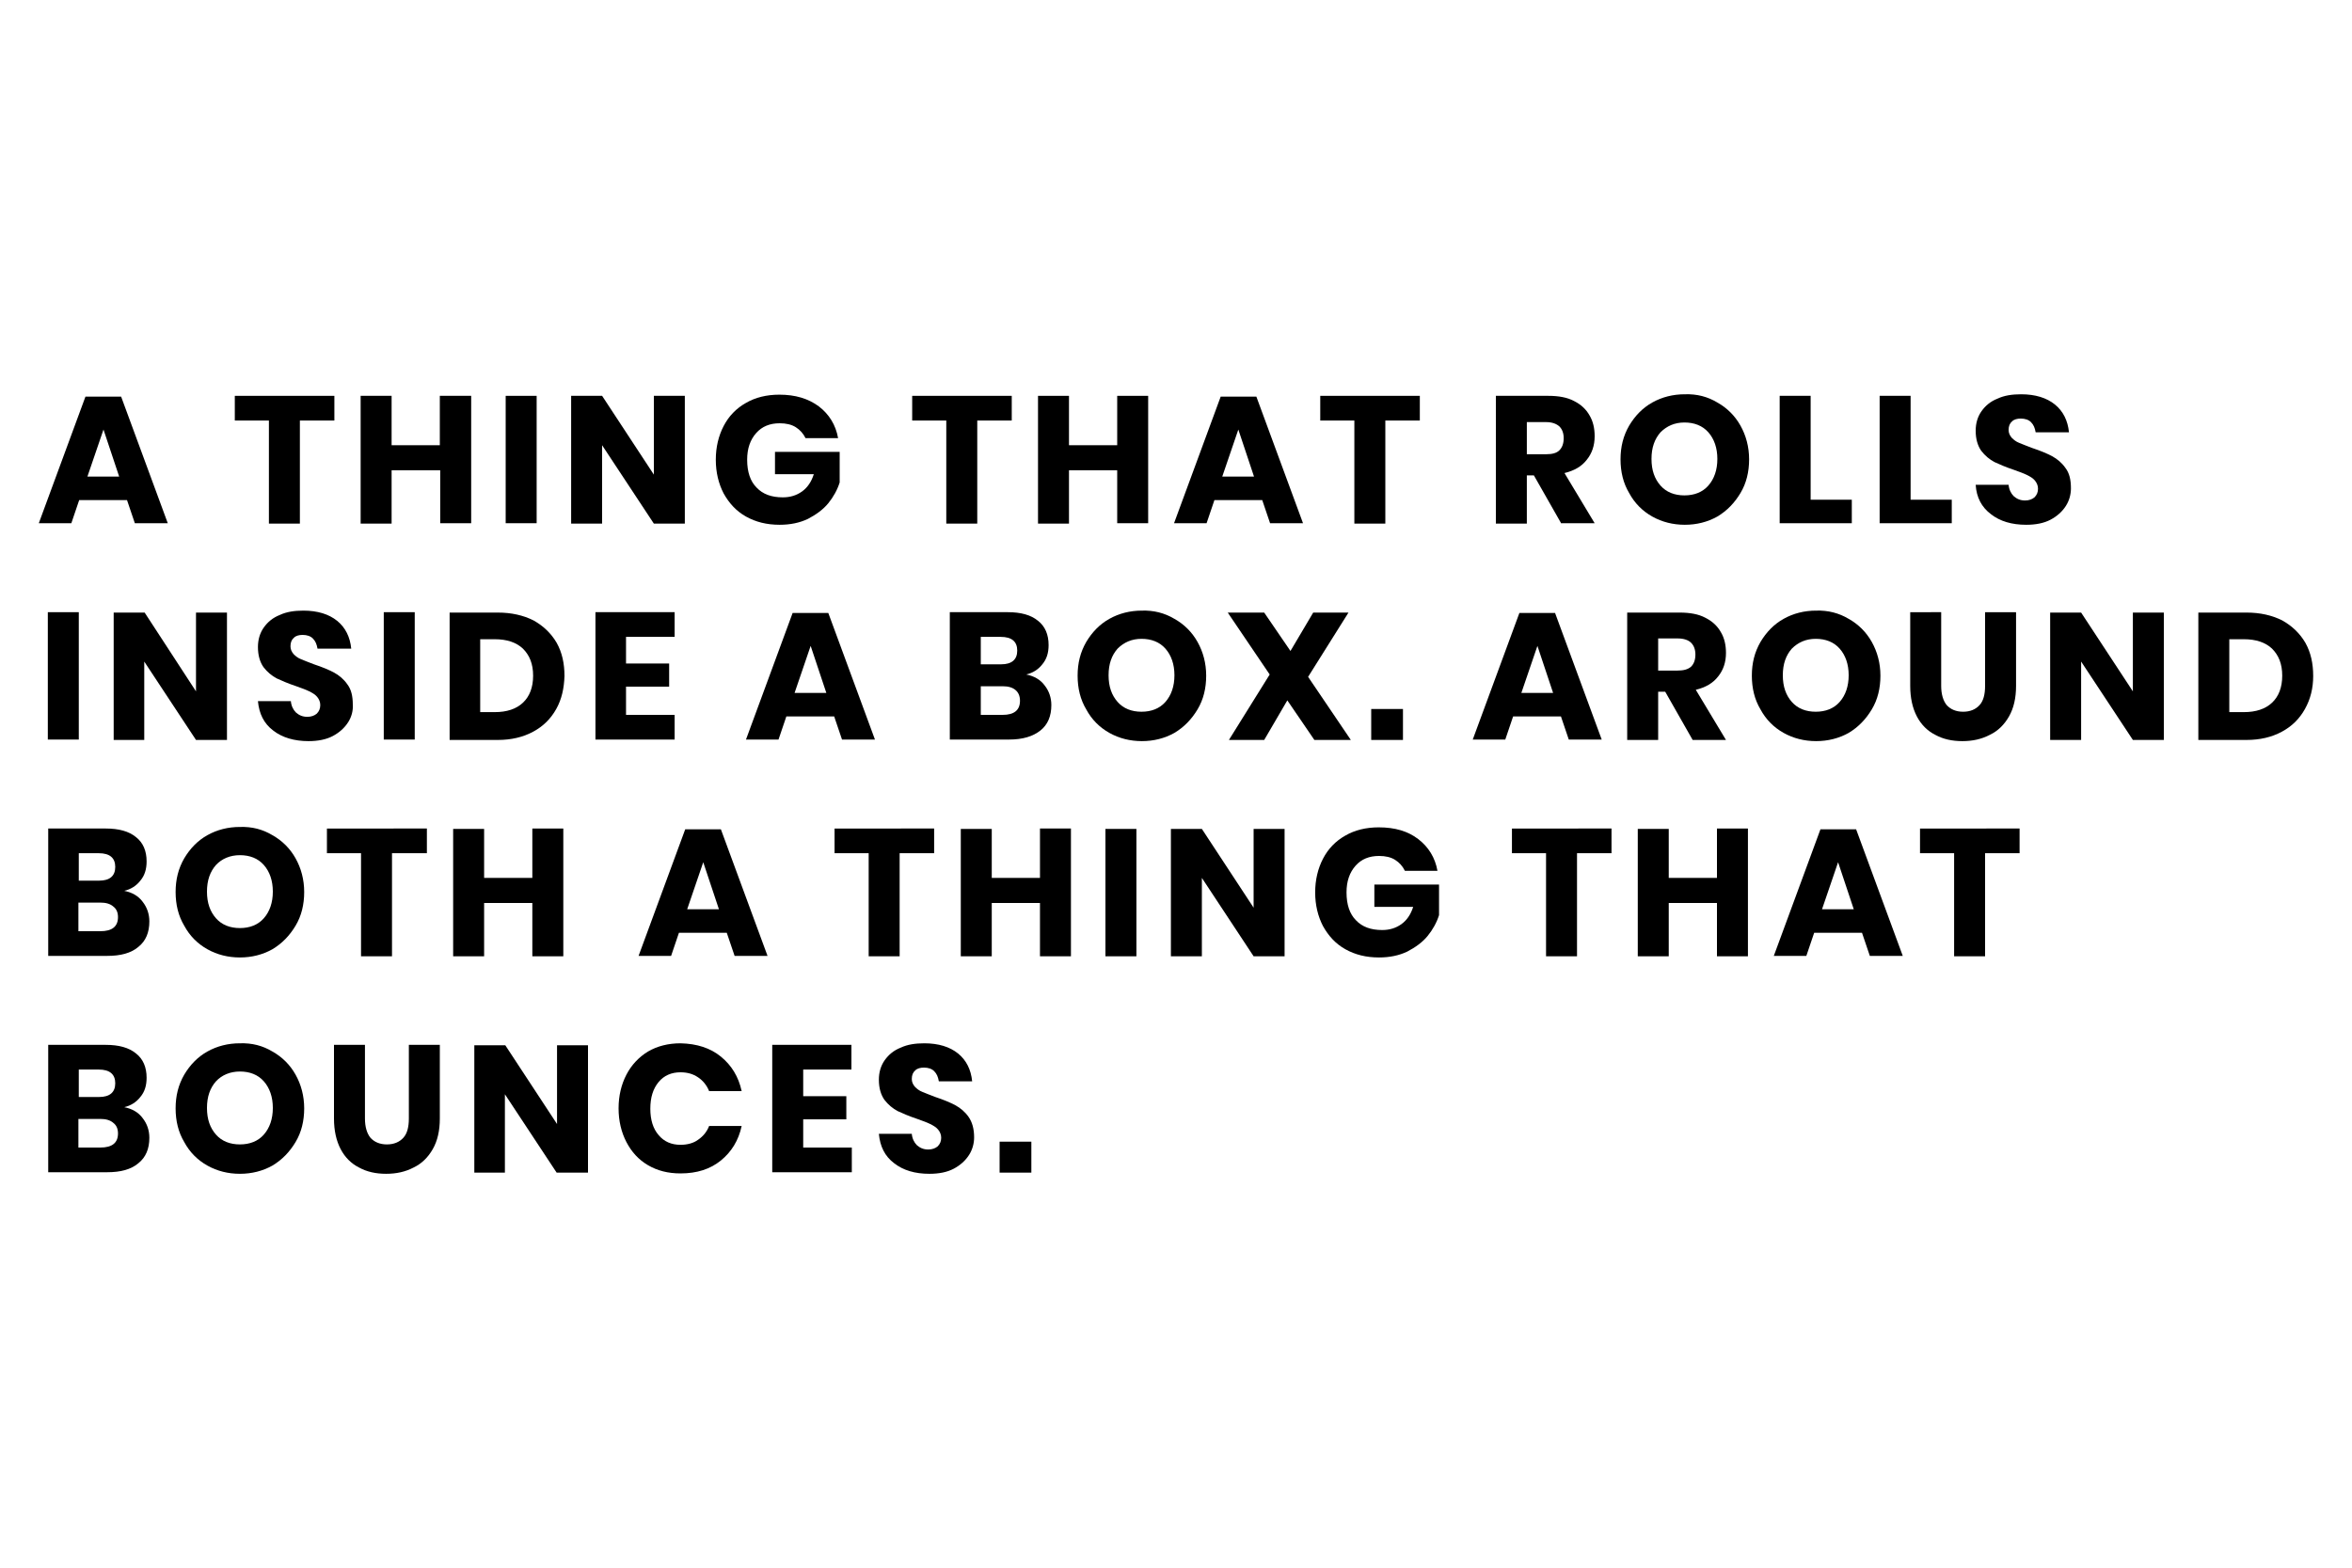 <?xml version="1.0" encoding="utf-8"?>
<!-- Generator: Adobe Illustrator 24.1.0, SVG Export Plug-In . SVG Version: 6.00 Build 0)  -->
<svg version="1.1" id="Layer_1" xmlns="http://www.w3.org/2000/svg" xmlns:xlink="http://www.w3.org/1999/xlink" x="0px" y="0px"
	 viewBox="0 0 600 400" style="enable-background:new 0 0 600 400;" xml:space="preserve">
<g>
	<path d="M32.4,127.6H20.2l-2,5.9H9.9l11.9-32.3h9.1l11.9,32.3h-8.4L32.4,127.6z M30.4,121.6l-4-12l-4.1,12H30.4z"/>
	<path d="M85.3,101v6.3h-8.8v26.3h-7.9v-26.3h-8.7V101H85.3z"/>
	<path d="M120.2,101v32.5h-7.9V120H99.9v13.6h-7.9V101h7.9v12.6h12.3V101H120.2z"/>
	<path d="M136.9,101v32.5H129V101H136.9z"/>
	<path d="M174.7,133.6h-7.9l-13.2-20v20h-7.9V101h7.9l13.2,20.1V101h7.9V133.6z"/>
	<path d="M208.9,103.7c2.6,2,4.3,4.7,4.9,8.1h-8.3c-0.6-1.2-1.4-2.1-2.5-2.8c-1.1-0.7-2.5-1-4.1-1c-2.5,0-4.5,0.8-6,2.5
		c-1.5,1.7-2.3,3.9-2.3,6.8c0,3.1,0.8,5.5,2.4,7.1c1.6,1.7,3.8,2.5,6.7,2.5c1.9,0,3.5-0.5,4.9-1.5c1.4-1,2.4-2.5,3-4.4h-9.9v-5.7
		h16.5v7.8c-0.6,1.9-1.6,3.7-2.9,5.3c-1.3,1.6-3.1,2.9-5.2,4c-2.1,1-4.5,1.5-7.2,1.5c-3.3,0-6.1-0.7-8.6-2.1
		c-2.5-1.4-4.3-3.4-5.7-5.9c-1.3-2.5-2-5.4-2-8.6c0-3.2,0.7-6.1,2-8.6c1.3-2.5,3.2-4.5,5.7-5.9c2.4-1.4,5.3-2.1,8.5-2.1
		C202.9,100.7,206.2,101.7,208.9,103.7z"/>
	<path d="M258.1,101v6.3h-8.8v26.3h-7.9v-26.3h-8.7V101H258.1z"/>
	<path d="M292.9,101v32.5H285V120h-12.3v13.6h-7.9V101h7.9v12.6H285V101H292.9z"/>
	<path d="M322,127.6h-12.2l-2,5.9h-8.3l11.9-32.3h9.1l11.9,32.3H324L322,127.6z M319.9,121.6l-4-12l-4.1,12H319.9z"/>
	<path d="M362.2,101v6.3h-8.8v26.3h-7.9v-26.3h-8.7V101H362.2z"/>
	<path d="M398.3,133.6l-7-12.3h-1.8v12.3h-7.9V101h13.4c2.6,0,4.8,0.4,6.5,1.3c1.8,0.9,3.1,2.1,4,3.7c0.9,1.5,1.3,3.3,1.3,5.3
		c0,2.4-0.7,4.4-2,6c-1.3,1.7-3.2,2.8-5.7,3.4l7.7,12.8H398.3z M389.5,115.9h4.9c1.6,0,2.7-0.3,3.4-1c0.7-0.7,1.1-1.7,1.1-3.1
		c0-1.3-0.4-2.3-1.1-3c-0.8-0.7-1.9-1.1-3.4-1.1h-4.9V115.9z"/>
	<path d="M438.1,102.7c2.5,1.4,4.5,3.4,5.9,5.9c1.4,2.5,2.2,5.4,2.2,8.6c0,3.2-0.7,6.1-2.2,8.6c-1.5,2.5-3.4,4.5-5.9,6
		c-2.5,1.4-5.3,2.1-8.3,2.1c-3,0-5.8-0.7-8.3-2.1c-2.5-1.4-4.5-3.4-5.9-6c-1.5-2.5-2.2-5.4-2.2-8.6c0-3.2,0.7-6,2.2-8.6
		c1.5-2.5,3.4-4.5,5.9-5.9c2.5-1.4,5.3-2.1,8.3-2.1C432.9,100.5,435.6,101.2,438.1,102.7z M423.6,110.3c-1.5,1.7-2.3,3.9-2.3,6.8
		c0,2.9,0.8,5.1,2.3,6.8c1.5,1.7,3.6,2.5,6.1,2.5c2.5,0,4.6-0.8,6.1-2.5c1.5-1.7,2.3-4,2.3-6.8s-0.8-5.1-2.3-6.8
		c-1.5-1.7-3.6-2.5-6.1-2.5C427.2,107.8,425.2,108.7,423.6,110.3z"/>
	<path d="M461.9,127.5h10.5v6h-18.4V101h7.9V127.5z"/>
	<path d="M487.4,127.5h10.5v6h-18.4V101h7.9V127.5z"/>
	<path d="M527,129.1c-0.9,1.4-2.2,2.6-3.9,3.5c-1.7,0.9-3.8,1.3-6.2,1.3c-3.7,0-6.7-0.9-9-2.7c-2.4-1.8-3.7-4.3-3.9-7.5h8.4
		c0.1,1.2,0.6,2.2,1.3,2.9c0.8,0.7,1.7,1.1,2.9,1.1c1,0,1.8-0.3,2.4-0.8c0.6-0.6,0.9-1.3,0.9-2.2c0-0.8-0.3-1.5-0.8-2.1
		c-0.5-0.6-1.2-1-2-1.4c-0.8-0.4-1.9-0.8-3.3-1.3c-2.1-0.7-3.7-1.4-5-2c-1.3-0.7-2.4-1.6-3.4-2.9c-0.9-1.3-1.4-3-1.4-5.1
		c0-1.9,0.5-3.6,1.5-5c1-1.4,2.3-2.5,4.1-3.2c1.7-0.8,3.7-1.1,6-1.1c3.6,0,6.5,0.9,8.6,2.6c2.1,1.7,3.3,4.1,3.6,7.1h-8.5
		c-0.2-1.1-0.5-1.9-1.2-2.6c-0.6-0.6-1.5-0.9-2.6-0.9c-0.9,0-1.7,0.2-2.2,0.7c-0.6,0.5-0.9,1.2-0.9,2.2c0,0.8,0.3,1.4,0.8,2
		c0.5,0.5,1.1,1,1.9,1.3c0.8,0.3,1.9,0.8,3.3,1.3c2.1,0.7,3.8,1.4,5.1,2.1s2.5,1.7,3.4,3c1,1.3,1.4,3,1.4,5.2
		C528.3,126.1,527.9,127.7,527,129.1z"/>
	<path d="M20.1,156.2v32.5h-7.9v-32.5H20.1z"/>
	<path d="M57.9,188.8H50l-13.2-20v20H29v-32.5h7.9L50,176.4v-20.1h7.9V188.8z"/>
	<path d="M88.8,184.3c-0.9,1.4-2.2,2.6-3.9,3.5c-1.7,0.9-3.8,1.3-6.2,1.3c-3.6,0-6.7-0.9-9-2.7c-2.4-1.8-3.6-4.3-3.9-7.5h8.4
		c0.1,1.2,0.6,2.2,1.3,2.9c0.8,0.7,1.7,1.1,2.9,1.1c1,0,1.8-0.3,2.4-0.8c0.6-0.6,0.9-1.3,0.9-2.2c0-0.8-0.3-1.5-0.8-2.1
		c-0.5-0.6-1.2-1-2-1.4c-0.8-0.4-1.9-0.8-3.3-1.3c-2.1-0.7-3.7-1.4-5-2c-1.3-0.7-2.4-1.6-3.4-2.9c-0.9-1.3-1.4-3-1.4-5.1
		c0-1.9,0.5-3.6,1.5-5c1-1.4,2.3-2.5,4.1-3.2c1.7-0.8,3.7-1.1,6-1.1c3.6,0,6.5,0.9,8.6,2.6c2.1,1.7,3.3,4.1,3.6,7.1H81
		c-0.2-1.1-0.5-1.9-1.2-2.6c-0.6-0.6-1.5-0.9-2.6-0.9c-0.9,0-1.7,0.2-2.2,0.7c-0.6,0.5-0.9,1.2-0.9,2.2c0,0.8,0.3,1.4,0.8,2
		c0.5,0.5,1.1,1,1.9,1.3c0.8,0.3,1.9,0.8,3.3,1.3c2.1,0.7,3.8,1.4,5.1,2.1c1.3,0.7,2.5,1.7,3.4,3c1,1.3,1.4,3,1.4,5.2
		C90.1,181.3,89.7,182.9,88.8,184.3z"/>
	<path d="M105.8,156.2v32.5h-7.9v-32.5H105.8z"/>
	<path d="M141.9,180.9c-1.4,2.5-3.3,4.4-5.9,5.8c-2.6,1.4-5.6,2.1-9,2.1h-12.3v-32.5H127c3.5,0,6.5,0.7,9.1,2
		c2.5,1.4,4.5,3.3,5.9,5.7c1.4,2.5,2,5.3,2,8.5C143.9,175.6,143.3,178.4,141.9,180.9z M133.4,179.3c1.7-1.6,2.6-3.9,2.6-6.9
		s-0.9-5.2-2.6-6.9c-1.7-1.6-4.1-2.4-7.2-2.4h-3.7v18.6h3.7C129.3,181.7,131.7,180.9,133.4,179.3z"/>
	<path d="M159.7,162.5v6.8h11v5.9h-11v7.2h12.4v6.3h-20.2v-32.5h20.2v6.3H159.7z"/>
	<path d="M212.8,182.8h-12.2l-2,5.9h-8.3l11.9-32.3h9.1l11.9,32.3h-8.4L212.8,182.8z M210.8,176.8l-4-12l-4.1,12H210.8z"/>
	<path d="M266.5,174.9c1.1,1.4,1.7,3.1,1.7,5c0,2.8-0.9,5-2.8,6.5s-4.5,2.3-8,2.3h-15.1v-32.5h14.8c3.3,0,5.9,0.7,7.7,2.2
		c1.8,1.4,2.7,3.5,2.7,6.2c0,2-0.5,3.6-1.6,4.9c-1,1.3-2.4,2.2-4.1,2.6C263.8,172.5,265.4,173.4,266.5,174.9z M250.2,169.5h5.2
		c2.7,0,4.1-1.2,4.1-3.5c0-2.3-1.4-3.5-4.2-3.5h-5.1V169.5z M260.2,178.8c0-1.2-0.4-2.1-1.1-2.7c-0.8-0.7-1.9-1-3.3-1h-5.6v7.3h5.6
		C258.7,182.4,260.2,181.2,260.2,178.8z"/>
	<path d="M299.6,157.9c2.5,1.4,4.5,3.4,5.9,5.9c1.4,2.5,2.2,5.4,2.2,8.6c0,3.2-0.7,6.1-2.2,8.6c-1.5,2.5-3.4,4.5-5.9,6
		c-2.5,1.4-5.3,2.1-8.3,2.1c-3,0-5.8-0.7-8.3-2.1c-2.5-1.4-4.5-3.4-5.9-6c-1.5-2.5-2.2-5.4-2.2-8.6c0-3.2,0.7-6,2.2-8.6
		c1.5-2.5,3.4-4.5,5.9-5.9c2.5-1.4,5.3-2.1,8.3-2.1C294.3,155.7,297.1,156.4,299.6,157.9z M285.1,165.5c-1.5,1.7-2.3,3.9-2.3,6.8
		c0,2.9,0.8,5.1,2.3,6.8c1.5,1.7,3.6,2.5,6.1,2.5c2.5,0,4.6-0.8,6.1-2.5c1.5-1.7,2.3-4,2.3-6.8s-0.8-5.1-2.3-6.8
		c-1.5-1.7-3.6-2.5-6.1-2.5C288.7,163,286.7,163.9,285.1,165.5z"/>
	<path d="M335.3,188.8l-6.9-10.1l-5.9,10.1h-9l10.4-16.7l-10.7-15.8h9.3l6.7,9.8l5.8-9.8h9l-10.3,16.4l10.9,16.1H335.3z"/>
	<path d="M357.9,180.9v7.9h-8.1v-7.9H357.9z"/>
	<path d="M398.2,182.8H386l-2,5.9h-8.3l11.9-32.3h9.1l11.9,32.3h-8.4L398.2,182.8z M396.2,176.8l-4-12l-4.1,12H396.2z"/>
	<path d="M431.8,188.8l-7-12.3H423v12.3h-7.9v-32.5h13.4c2.6,0,4.8,0.4,6.5,1.3c1.8,0.9,3.1,2.1,4,3.7c0.9,1.5,1.3,3.3,1.3,5.3
		c0,2.4-0.7,4.4-2,6c-1.3,1.7-3.2,2.8-5.7,3.4l7.7,12.8H431.8z M423,171.1h4.9c1.6,0,2.7-0.3,3.5-1c0.7-0.7,1.1-1.7,1.1-3.1
		c0-1.3-0.4-2.3-1.1-3s-1.9-1.1-3.4-1.1H423V171.1z"/>
	<path d="M471.6,157.9c2.5,1.4,4.5,3.4,5.9,5.9c1.4,2.5,2.2,5.4,2.2,8.6c0,3.2-0.7,6.1-2.2,8.6c-1.5,2.5-3.4,4.5-5.9,6
		c-2.5,1.4-5.3,2.1-8.3,2.1c-3,0-5.8-0.7-8.3-2.1c-2.5-1.4-4.5-3.4-5.9-6c-1.5-2.5-2.2-5.4-2.2-8.6c0-3.2,0.7-6,2.2-8.6
		c1.5-2.5,3.4-4.5,5.9-5.9c2.5-1.4,5.3-2.1,8.3-2.1C466.3,155.7,469.1,156.4,471.6,157.9z M457.1,165.5c-1.5,1.7-2.3,3.9-2.3,6.8
		c0,2.9,0.8,5.1,2.3,6.8c1.5,1.7,3.6,2.5,6.1,2.5c2.5,0,4.6-0.8,6.1-2.5c1.5-1.7,2.3-4,2.3-6.8s-0.8-5.1-2.3-6.8
		c-1.5-1.7-3.6-2.5-6.1-2.5C460.7,163,458.7,163.9,457.1,165.5z"/>
	<path d="M495.2,156.2V175c0,2.1,0.5,3.8,1.4,4.9c1,1.1,2.4,1.7,4.2,1.7s3.2-0.6,4.2-1.7c1-1.1,1.4-2.8,1.4-4.9v-18.8h7.9V175
		c0,3.1-0.6,5.7-1.8,7.8c-1.2,2.1-2.8,3.7-4.9,4.7c-2.1,1.1-4.4,1.6-7,1.6c-2.6,0-4.9-0.5-6.9-1.6c-2-1-3.6-2.6-4.7-4.7
		c-1.1-2.1-1.7-4.7-1.7-7.8v-18.8H495.2z"/>
	<path d="M552,188.8h-7.9l-13.2-20v20h-7.9v-32.5h7.9l13.2,20.1v-20.1h7.9V188.8z"/>
	<path d="M588,180.9c-1.4,2.5-3.3,4.4-5.9,5.8c-2.6,1.4-5.6,2.1-9,2.1h-12.3v-32.5h12.3c3.5,0,6.5,0.7,9.1,2
		c2.5,1.4,4.5,3.3,5.9,5.7c1.4,2.5,2,5.3,2,8.5C590.1,175.6,589.4,178.4,588,180.9z M579.6,179.3c1.7-1.6,2.6-3.9,2.6-6.9
		s-0.9-5.2-2.6-6.9c-1.7-1.6-4.1-2.4-7.2-2.4h-3.7v18.6h3.7C575.5,181.7,577.9,180.9,579.6,179.3z"/>
	<path d="M36.4,230.1c1.1,1.4,1.7,3.1,1.7,5c0,2.8-0.9,5-2.8,6.5c-1.9,1.6-4.5,2.3-8,2.3H12.3v-32.5H27c3.3,0,5.9,0.7,7.7,2.2
		c1.8,1.4,2.7,3.5,2.7,6.2c0,2-0.5,3.6-1.6,4.9c-1,1.3-2.4,2.2-4.1,2.6C33.7,227.7,35.3,228.6,36.4,230.1z M20.1,224.7h5.2
		c2.7,0,4.1-1.2,4.1-3.5c0-2.3-1.4-3.5-4.2-3.5h-5.1V224.7z M30.1,234c0-1.2-0.4-2.1-1.2-2.7c-0.8-0.7-1.9-1-3.3-1h-5.6v7.3h5.6
		C28.6,237.6,30.1,236.4,30.1,234z"/>
	<path d="M69.5,213.1c2.5,1.4,4.5,3.4,5.9,5.9c1.4,2.5,2.2,5.4,2.2,8.6c0,3.2-0.7,6.1-2.2,8.6c-1.5,2.5-3.4,4.5-5.9,6
		c-2.5,1.4-5.3,2.1-8.3,2.1s-5.8-0.7-8.3-2.1c-2.5-1.4-4.5-3.4-5.9-6c-1.5-2.5-2.2-5.4-2.2-8.6c0-3.2,0.7-6,2.2-8.6
		c1.5-2.5,3.4-4.5,5.9-5.9c2.5-1.4,5.3-2.1,8.3-2.1C64.3,210.9,67,211.6,69.5,213.1z M55.1,220.7c-1.5,1.7-2.3,3.9-2.3,6.8
		c0,2.9,0.8,5.1,2.3,6.8c1.5,1.7,3.6,2.5,6.1,2.5c2.5,0,4.6-0.8,6.1-2.5c1.5-1.7,2.3-4,2.3-6.8s-0.8-5.1-2.3-6.8
		c-1.5-1.7-3.6-2.5-6.1-2.5S56.6,219.1,55.1,220.7z"/>
	<path d="M108.9,211.4v6.3H100V244h-7.9v-26.3h-8.7v-6.3H108.9z"/>
	<path d="M143.7,211.4V244h-7.9v-13.6h-12.3V244h-7.9v-32.5h7.9V224h12.3v-12.6H143.7z"/>
	<path d="M185.4,238h-12.2l-2,5.9h-8.3l11.9-32.3h9.1l11.9,32.3h-8.4L185.4,238z M183.4,232l-4-12l-4.1,12H183.4z"/>
	<path d="M238.3,211.4v6.3h-8.8V244h-7.9v-26.3h-8.7v-6.3H238.3z"/>
	<path d="M273.2,211.4V244h-7.9v-13.6h-12.3V244h-7.9v-32.5h7.9V224h12.3v-12.6H273.2z"/>
	<path d="M289.9,211.4V244H282v-32.5H289.9z"/>
	<path d="M327.7,244h-7.9l-13.2-20v20h-7.9v-32.5h7.9l13.2,20.1v-20.1h7.9V244z"/>
	<path d="M361.8,214.1c2.6,2,4.3,4.7,4.9,8.1h-8.3c-0.6-1.2-1.4-2.1-2.5-2.8c-1.1-0.7-2.5-1-4.1-1c-2.5,0-4.5,0.8-6,2.5
		c-1.5,1.7-2.3,3.9-2.3,6.8c0,3.1,0.8,5.5,2.4,7.1c1.6,1.7,3.8,2.5,6.7,2.5c1.9,0,3.5-0.5,4.9-1.5c1.4-1,2.4-2.5,3-4.4h-9.9v-5.7
		h16.5v7.8c-0.6,1.9-1.6,3.7-2.9,5.3c-1.3,1.6-3.1,2.9-5.2,4c-2.1,1-4.5,1.5-7.2,1.5c-3.3,0-6.1-0.7-8.6-2.1
		c-2.5-1.4-4.3-3.4-5.7-5.9c-1.3-2.5-2-5.4-2-8.6c0-3.2,0.7-6.1,2-8.6c1.3-2.5,3.2-4.5,5.7-5.9c2.4-1.4,5.3-2.1,8.5-2.1
		C355.9,211.1,359.2,212.1,361.8,214.1z"/>
	<path d="M411.1,211.4v6.3h-8.8V244h-7.9v-26.3h-8.7v-6.3H411.1z"/>
	<path d="M445.9,211.4V244H438v-13.6h-12.3V244h-7.9v-32.5h7.9V224H438v-12.6H445.9z"/>
	<path d="M475,238h-12.2l-2,5.9h-8.3l11.9-32.3h9.1l11.9,32.3H477L475,238z M472.9,232l-4-12l-4.1,12H472.9z"/>
	<path d="M515.2,211.4v6.3h-8.8V244h-7.9v-26.3h-8.7v-6.3H515.2z"/>
	<path d="M36.4,285.3c1.1,1.4,1.7,3.1,1.7,5c0,2.8-0.9,5-2.8,6.5c-1.9,1.6-4.5,2.3-8,2.3H12.3v-32.5H27c3.3,0,5.9,0.7,7.7,2.2
		c1.8,1.4,2.7,3.5,2.7,6.2c0,2-0.5,3.6-1.6,4.9c-1,1.3-2.4,2.2-4.1,2.6C33.7,282.9,35.3,283.8,36.4,285.3z M20.1,279.9h5.2
		c2.7,0,4.1-1.2,4.1-3.5c0-2.3-1.4-3.5-4.2-3.5h-5.1V279.9z M30.1,289.2c0-1.2-0.4-2.1-1.2-2.7c-0.8-0.7-1.9-1-3.3-1h-5.6v7.3h5.6
		C28.6,292.8,30.1,291.6,30.1,289.2z"/>
	<path d="M69.5,268.3c2.5,1.4,4.5,3.4,5.9,5.9c1.4,2.5,2.2,5.4,2.2,8.6c0,3.2-0.7,6.1-2.2,8.6c-1.5,2.5-3.4,4.5-5.9,6
		c-2.5,1.4-5.3,2.1-8.3,2.1s-5.8-0.7-8.3-2.1c-2.5-1.4-4.5-3.4-5.9-6c-1.5-2.5-2.2-5.4-2.2-8.6c0-3.2,0.7-6,2.2-8.6
		c1.5-2.5,3.4-4.5,5.9-5.9c2.5-1.4,5.3-2.1,8.3-2.1C64.3,266.1,67,266.8,69.5,268.3z M55.1,275.9c-1.5,1.7-2.3,3.9-2.3,6.8
		c0,2.9,0.8,5.1,2.3,6.8c1.5,1.7,3.6,2.5,6.1,2.5c2.5,0,4.6-0.8,6.1-2.5c1.5-1.7,2.3-4,2.3-6.8s-0.8-5.1-2.3-6.8
		c-1.5-1.7-3.6-2.5-6.1-2.5S56.6,274.3,55.1,275.9z"/>
	<path d="M93.1,266.6v18.8c0,2.1,0.5,3.8,1.4,4.9c1,1.1,2.4,1.7,4.2,1.7s3.2-0.6,4.2-1.7c1-1.1,1.4-2.8,1.4-4.9v-18.8h7.9v18.8
		c0,3.1-0.6,5.7-1.8,7.8c-1.2,2.1-2.8,3.7-4.9,4.7c-2.1,1.1-4.4,1.6-7,1.6c-2.6,0-4.9-0.5-6.9-1.6c-2-1-3.6-2.6-4.7-4.7
		c-1.1-2.1-1.7-4.7-1.7-7.8v-18.8H93.1z"/>
	<path d="M149.9,299.2H142l-13.2-20v20H121v-32.5h7.9l13.2,20.1v-20.1h7.9V299.2z"/>
	<path d="M183.9,269.6c2.7,2.2,4.5,5.1,5.3,8.8h-8.3c-0.6-1.5-1.6-2.7-2.8-3.5c-1.3-0.9-2.8-1.3-4.5-1.3c-2.3,0-4.2,0.8-5.6,2.5
		c-1.4,1.7-2.1,3.9-2.1,6.8c0,2.8,0.7,5.1,2.1,6.7c1.4,1.7,3.3,2.5,5.6,2.5c1.7,0,3.3-0.4,4.5-1.3c1.3-0.9,2.2-2,2.8-3.5h8.3
		c-0.8,3.7-2.6,6.6-5.3,8.8c-2.7,2.2-6.1,3.3-10.3,3.3c-3.2,0-5.9-0.7-8.3-2.1c-2.4-1.4-4.2-3.4-5.5-5.9c-1.3-2.5-2-5.4-2-8.6
		c0-3.2,0.7-6.1,2-8.6c1.3-2.5,3.2-4.5,5.5-5.9c2.4-1.4,5.2-2.1,8.3-2.1C177.8,266.3,181.2,267.4,183.9,269.6z"/>
	<path d="M204.9,272.9v6.8h11v5.9h-11v7.2h12.4v6.3H197v-32.5h20.2v6.3H204.9z"/>
	<path d="M247.2,294.7c-0.9,1.4-2.2,2.6-3.9,3.5c-1.7,0.9-3.8,1.3-6.2,1.3c-3.7,0-6.7-0.9-9-2.7c-2.4-1.8-3.6-4.3-3.9-7.5h8.4
		c0.1,1.2,0.6,2.2,1.3,2.9c0.8,0.7,1.7,1.1,2.9,1.1c1,0,1.8-0.3,2.4-0.8c0.6-0.6,0.9-1.3,0.9-2.2c0-0.8-0.3-1.5-0.8-2.1
		c-0.5-0.6-1.2-1-2-1.4c-0.8-0.4-1.9-0.8-3.3-1.3c-2.1-0.7-3.7-1.4-5-2c-1.3-0.7-2.4-1.6-3.4-2.9c-0.9-1.3-1.4-3-1.4-5.1
		c0-1.9,0.5-3.6,1.5-5c1-1.4,2.3-2.5,4.1-3.2c1.7-0.8,3.7-1.1,6-1.1c3.6,0,6.5,0.9,8.6,2.6c2.1,1.7,3.3,4.1,3.6,7.1h-8.5
		c-0.2-1.1-0.5-1.9-1.2-2.6c-0.6-0.6-1.5-0.9-2.6-0.9c-0.9,0-1.7,0.2-2.2,0.7c-0.6,0.5-0.9,1.2-0.9,2.2c0,0.8,0.3,1.4,0.8,2
		c0.5,0.5,1.1,1,1.9,1.3c0.8,0.3,1.9,0.8,3.3,1.3c2.1,0.7,3.8,1.4,5.1,2.1s2.5,1.7,3.4,3c0.9,1.3,1.4,3,1.4,5.2
		C248.5,291.7,248.1,293.3,247.2,294.7z"/>
	<path d="M263.1,291.3v7.9H255v-7.9H263.1z"/>
</g>
</svg>

